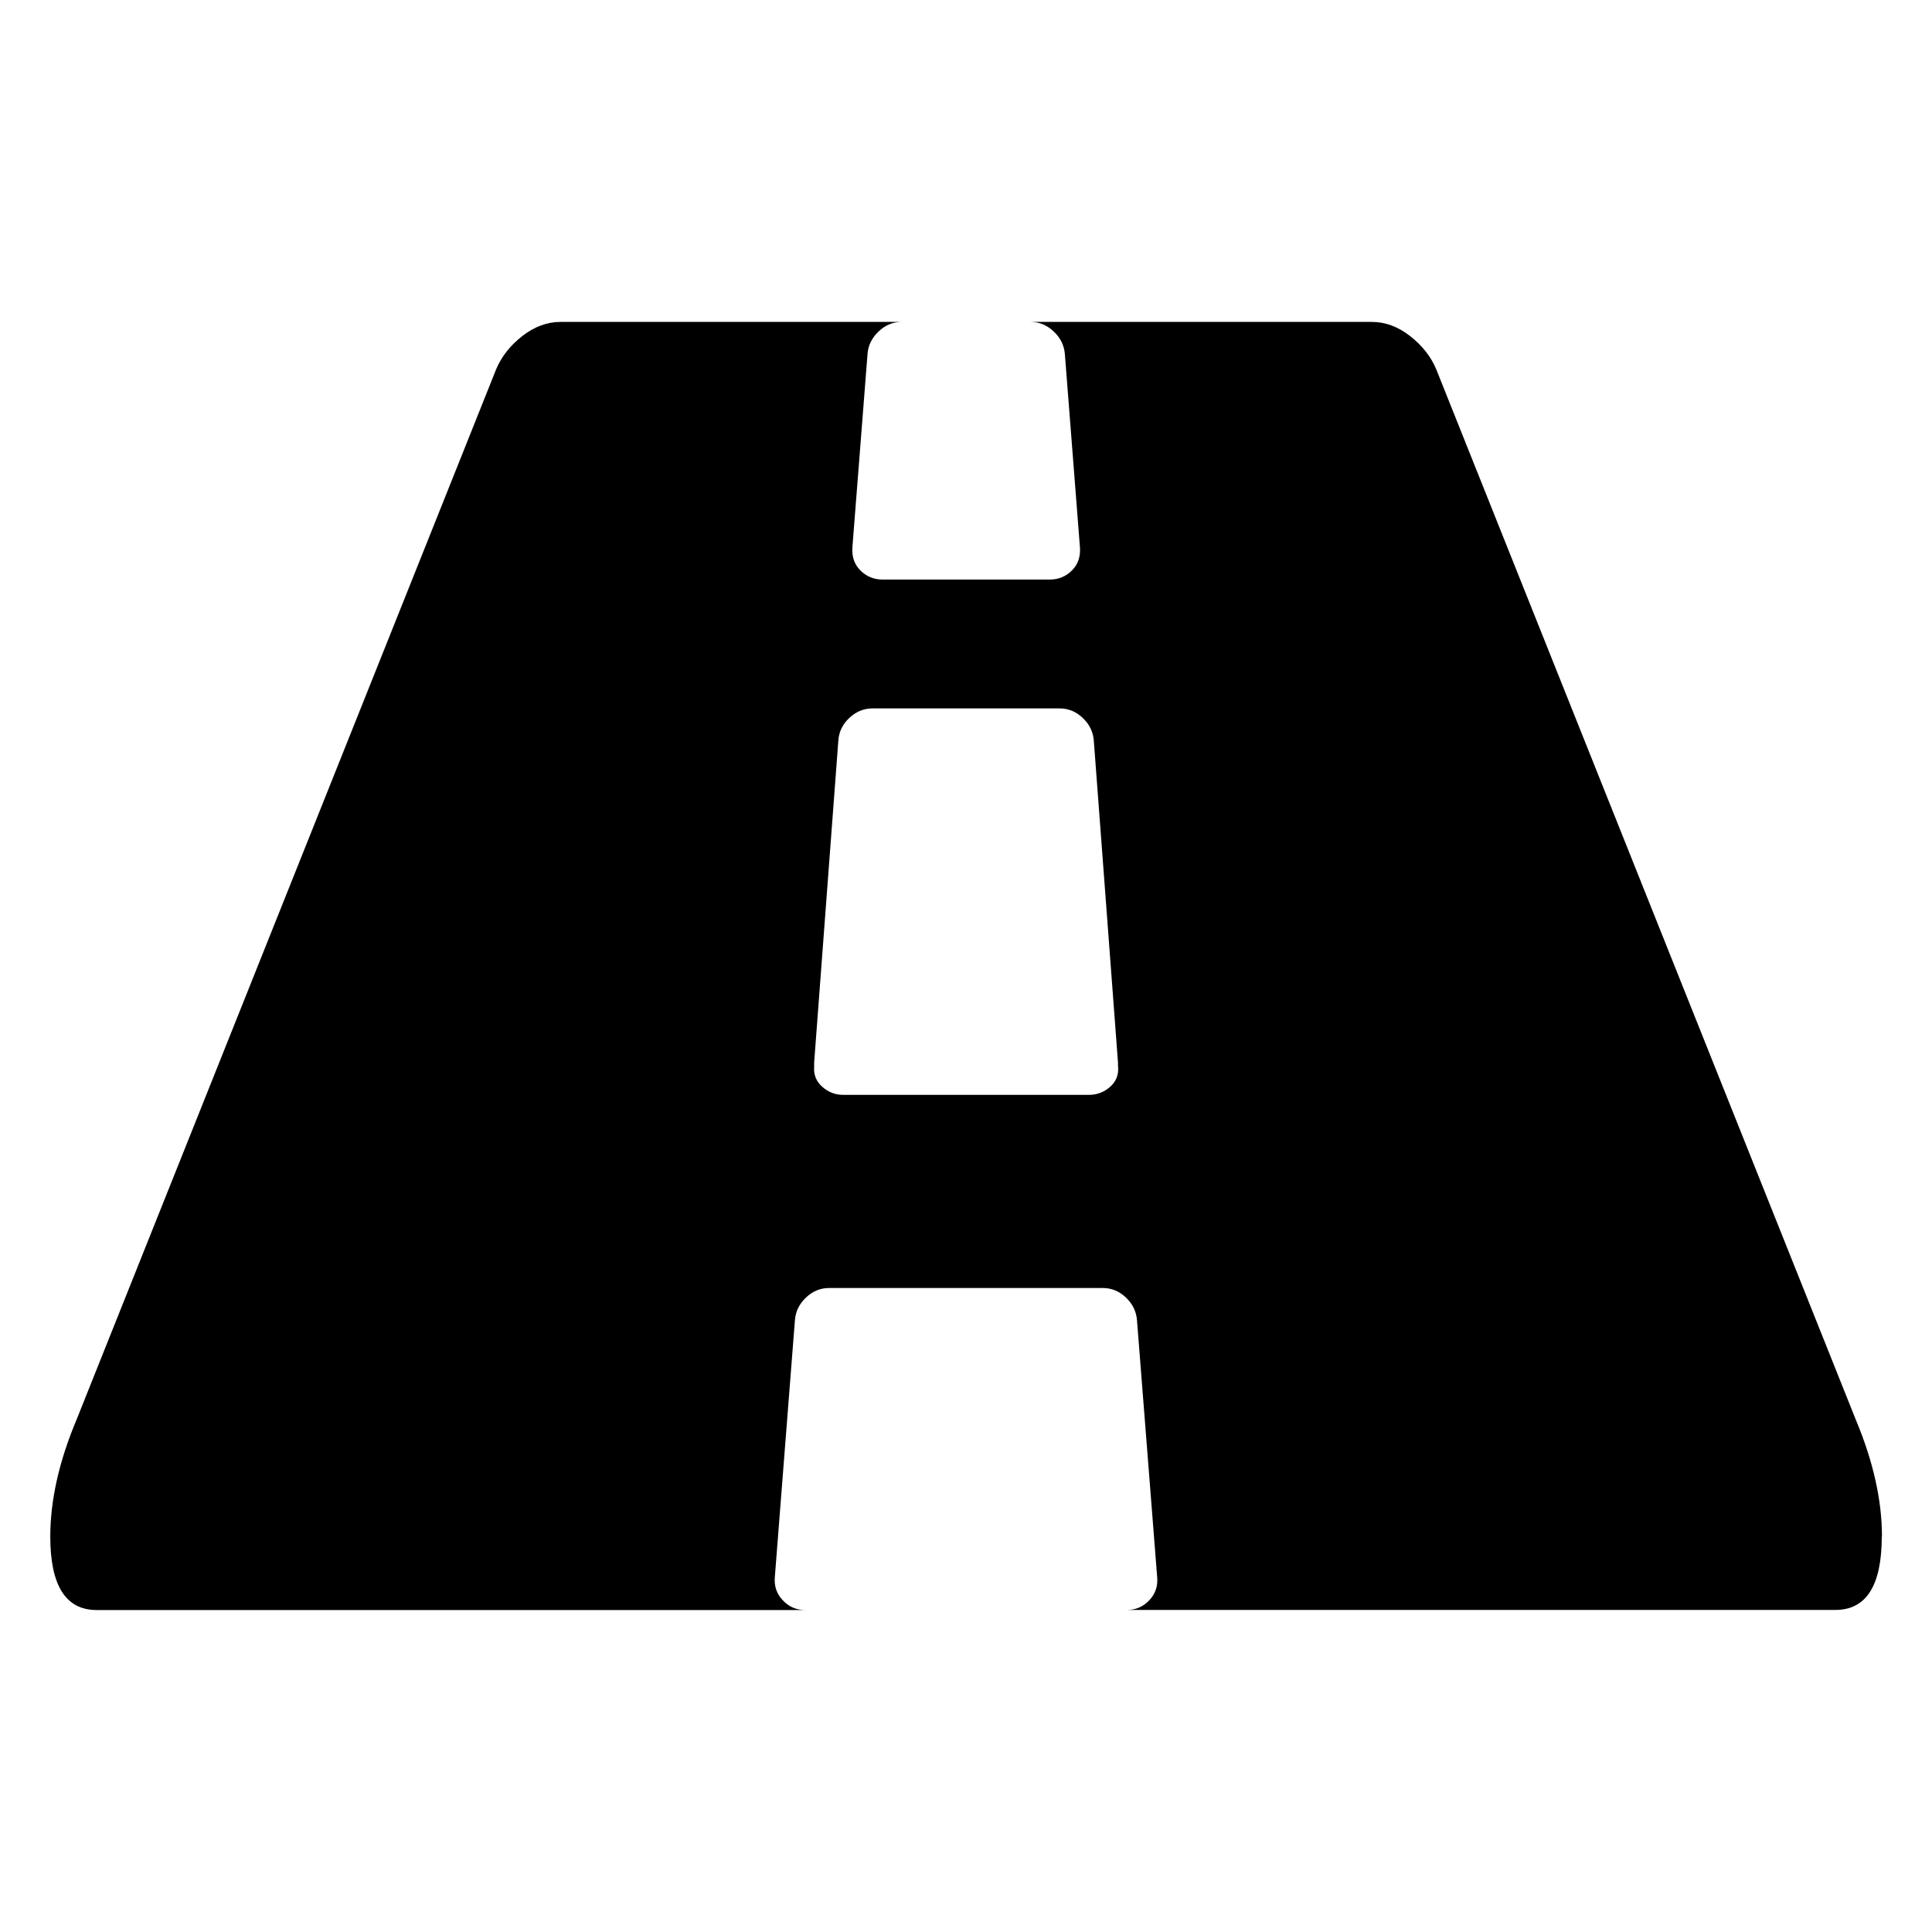 <?xml version="1.0"?><svg xmlns="http://www.w3.org/2000/svg" width="40" height="40" viewBox="0 0 40 40"><path d="m23.147 22.084v-0.084l-0.501-6.667q-0.021-0.271-0.229-0.469t-0.48-0.197h-3.873q-0.271 0-0.48 0.197t-0.227 0.469l-0.501 6.667v0.084q-0.02 0.249 0.168 0.417t0.437 0.167h5.084q0.249 0 0.437-0.165t0.167-0.417z m15.813 9.728q0 1.52-0.96 1.52h-14.667q0.271 0 0.459-0.197t0.167-0.469l-0.419-5.333q-0.021-0.271-0.229-0.469t-0.48-0.197h-5.667q-0.269 0-0.477 0.197t-0.229 0.469l-0.417 5.333q-0.02 0.271 0.168 0.469t0.459 0.199h-14.667q-0.96 0-0.96-1.52 0-1.127 0.543-2.419l8.688-21.749q0.167-0.396 0.541-0.688t0.791-0.293h7.064q-0.271 0-0.48 0.2t-0.227 0.467l-0.313 4q-0.021 0.293 0.167 0.48t0.459 0.187h3.459q0.271 0 0.459-0.187t0.167-0.48l-0.312-4q-0.021-0.269-0.229-0.467t-0.477-0.2h7.063q0.416 0 0.791 0.293t0.541 0.688l8.687 21.749q0.541 1.293 0.541 2.417z"></path></svg>